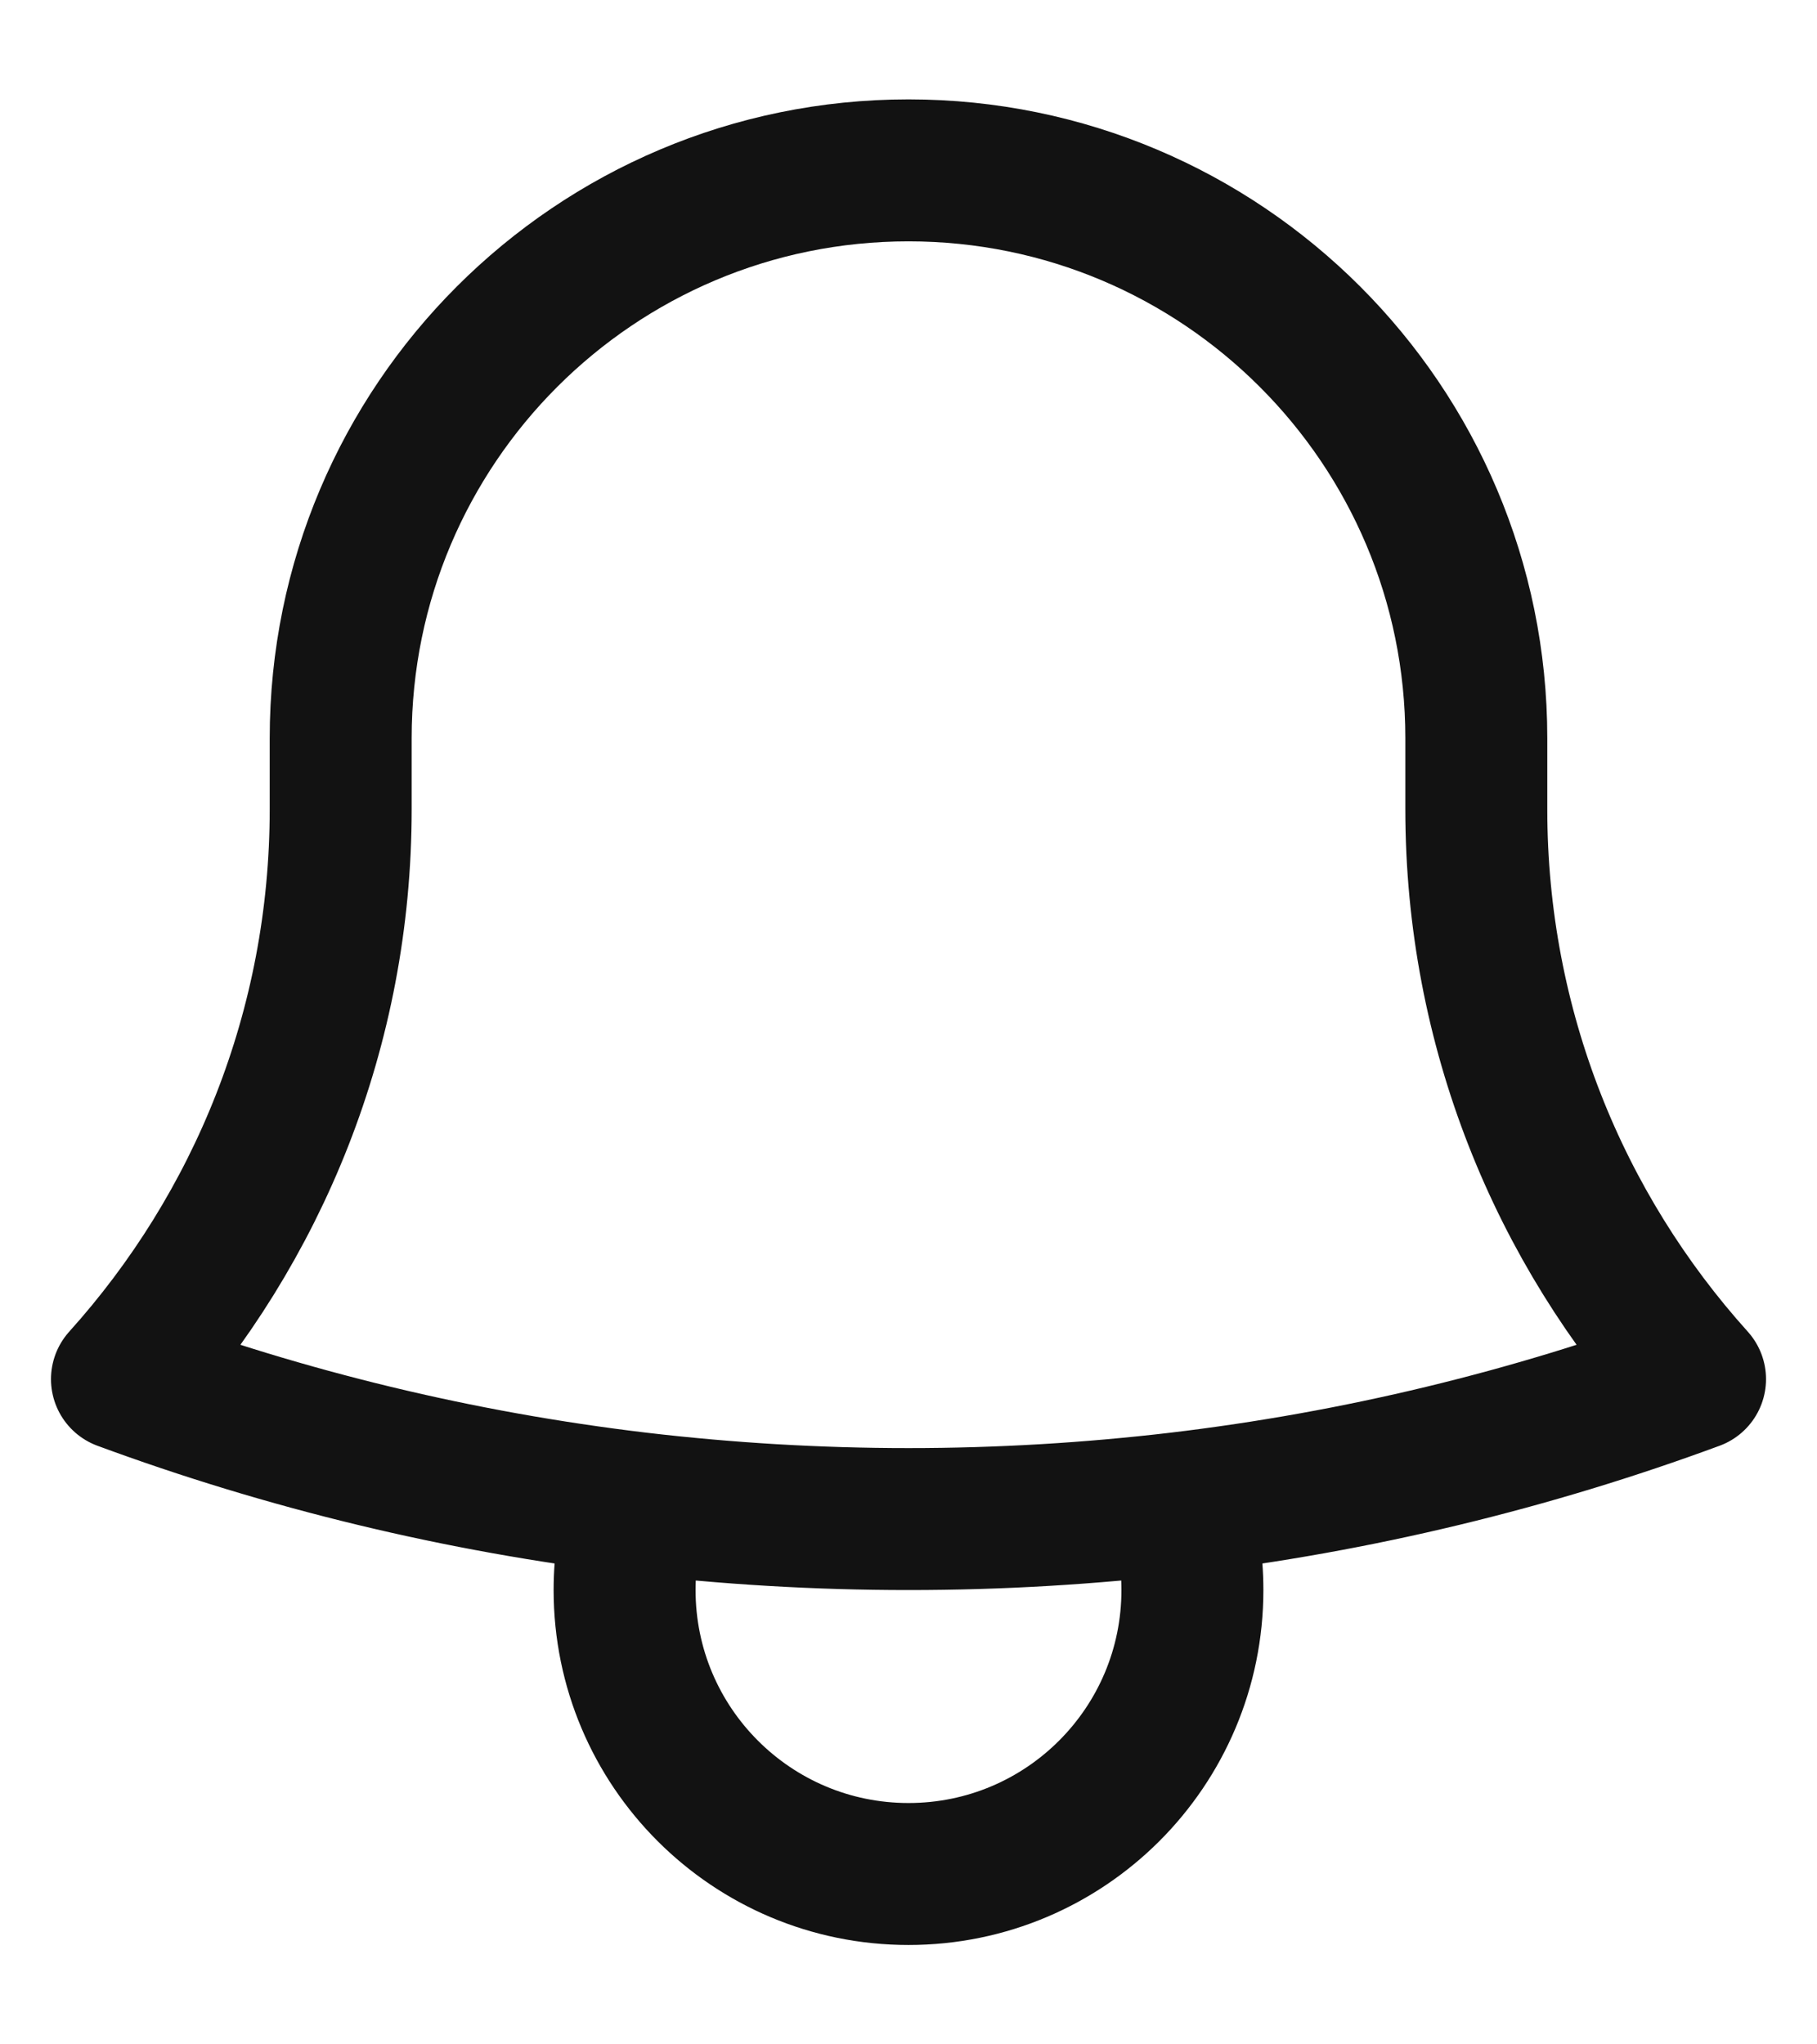 <svg width="16" height="18" viewBox="0 0 16 18" fill="none" xmlns="http://www.w3.org/2000/svg">
<path d="M10.381 13.235C11.96 13.047 13.482 12.676 14.926 12.143C13.729 10.814 13 9.055 13 7.125V6.541C13 6.527 13 6.514 13 6.5C13 3.739 10.761 1.5 8 1.5C5.239 1.5 3 3.739 3 6.5L3 7.125C3 9.055 2.271 10.814 1.074 12.143C2.518 12.676 4.04 13.047 5.619 13.235M10.381 13.235C9.6 13.327 8.805 13.375 8 13.375C7.194 13.375 6.4 13.327 5.619 13.235M10.381 13.235C10.458 13.476 10.5 13.733 10.5 14C10.5 15.381 9.381 16.5 8 16.5C6.619 16.5 5.5 15.381 5.5 14C5.5 13.733 5.542 13.476 5.619 13.235" stroke="#121212" stroke-width="1.25" stroke-linecap="round" stroke-linejoin="round"/>
</svg>
